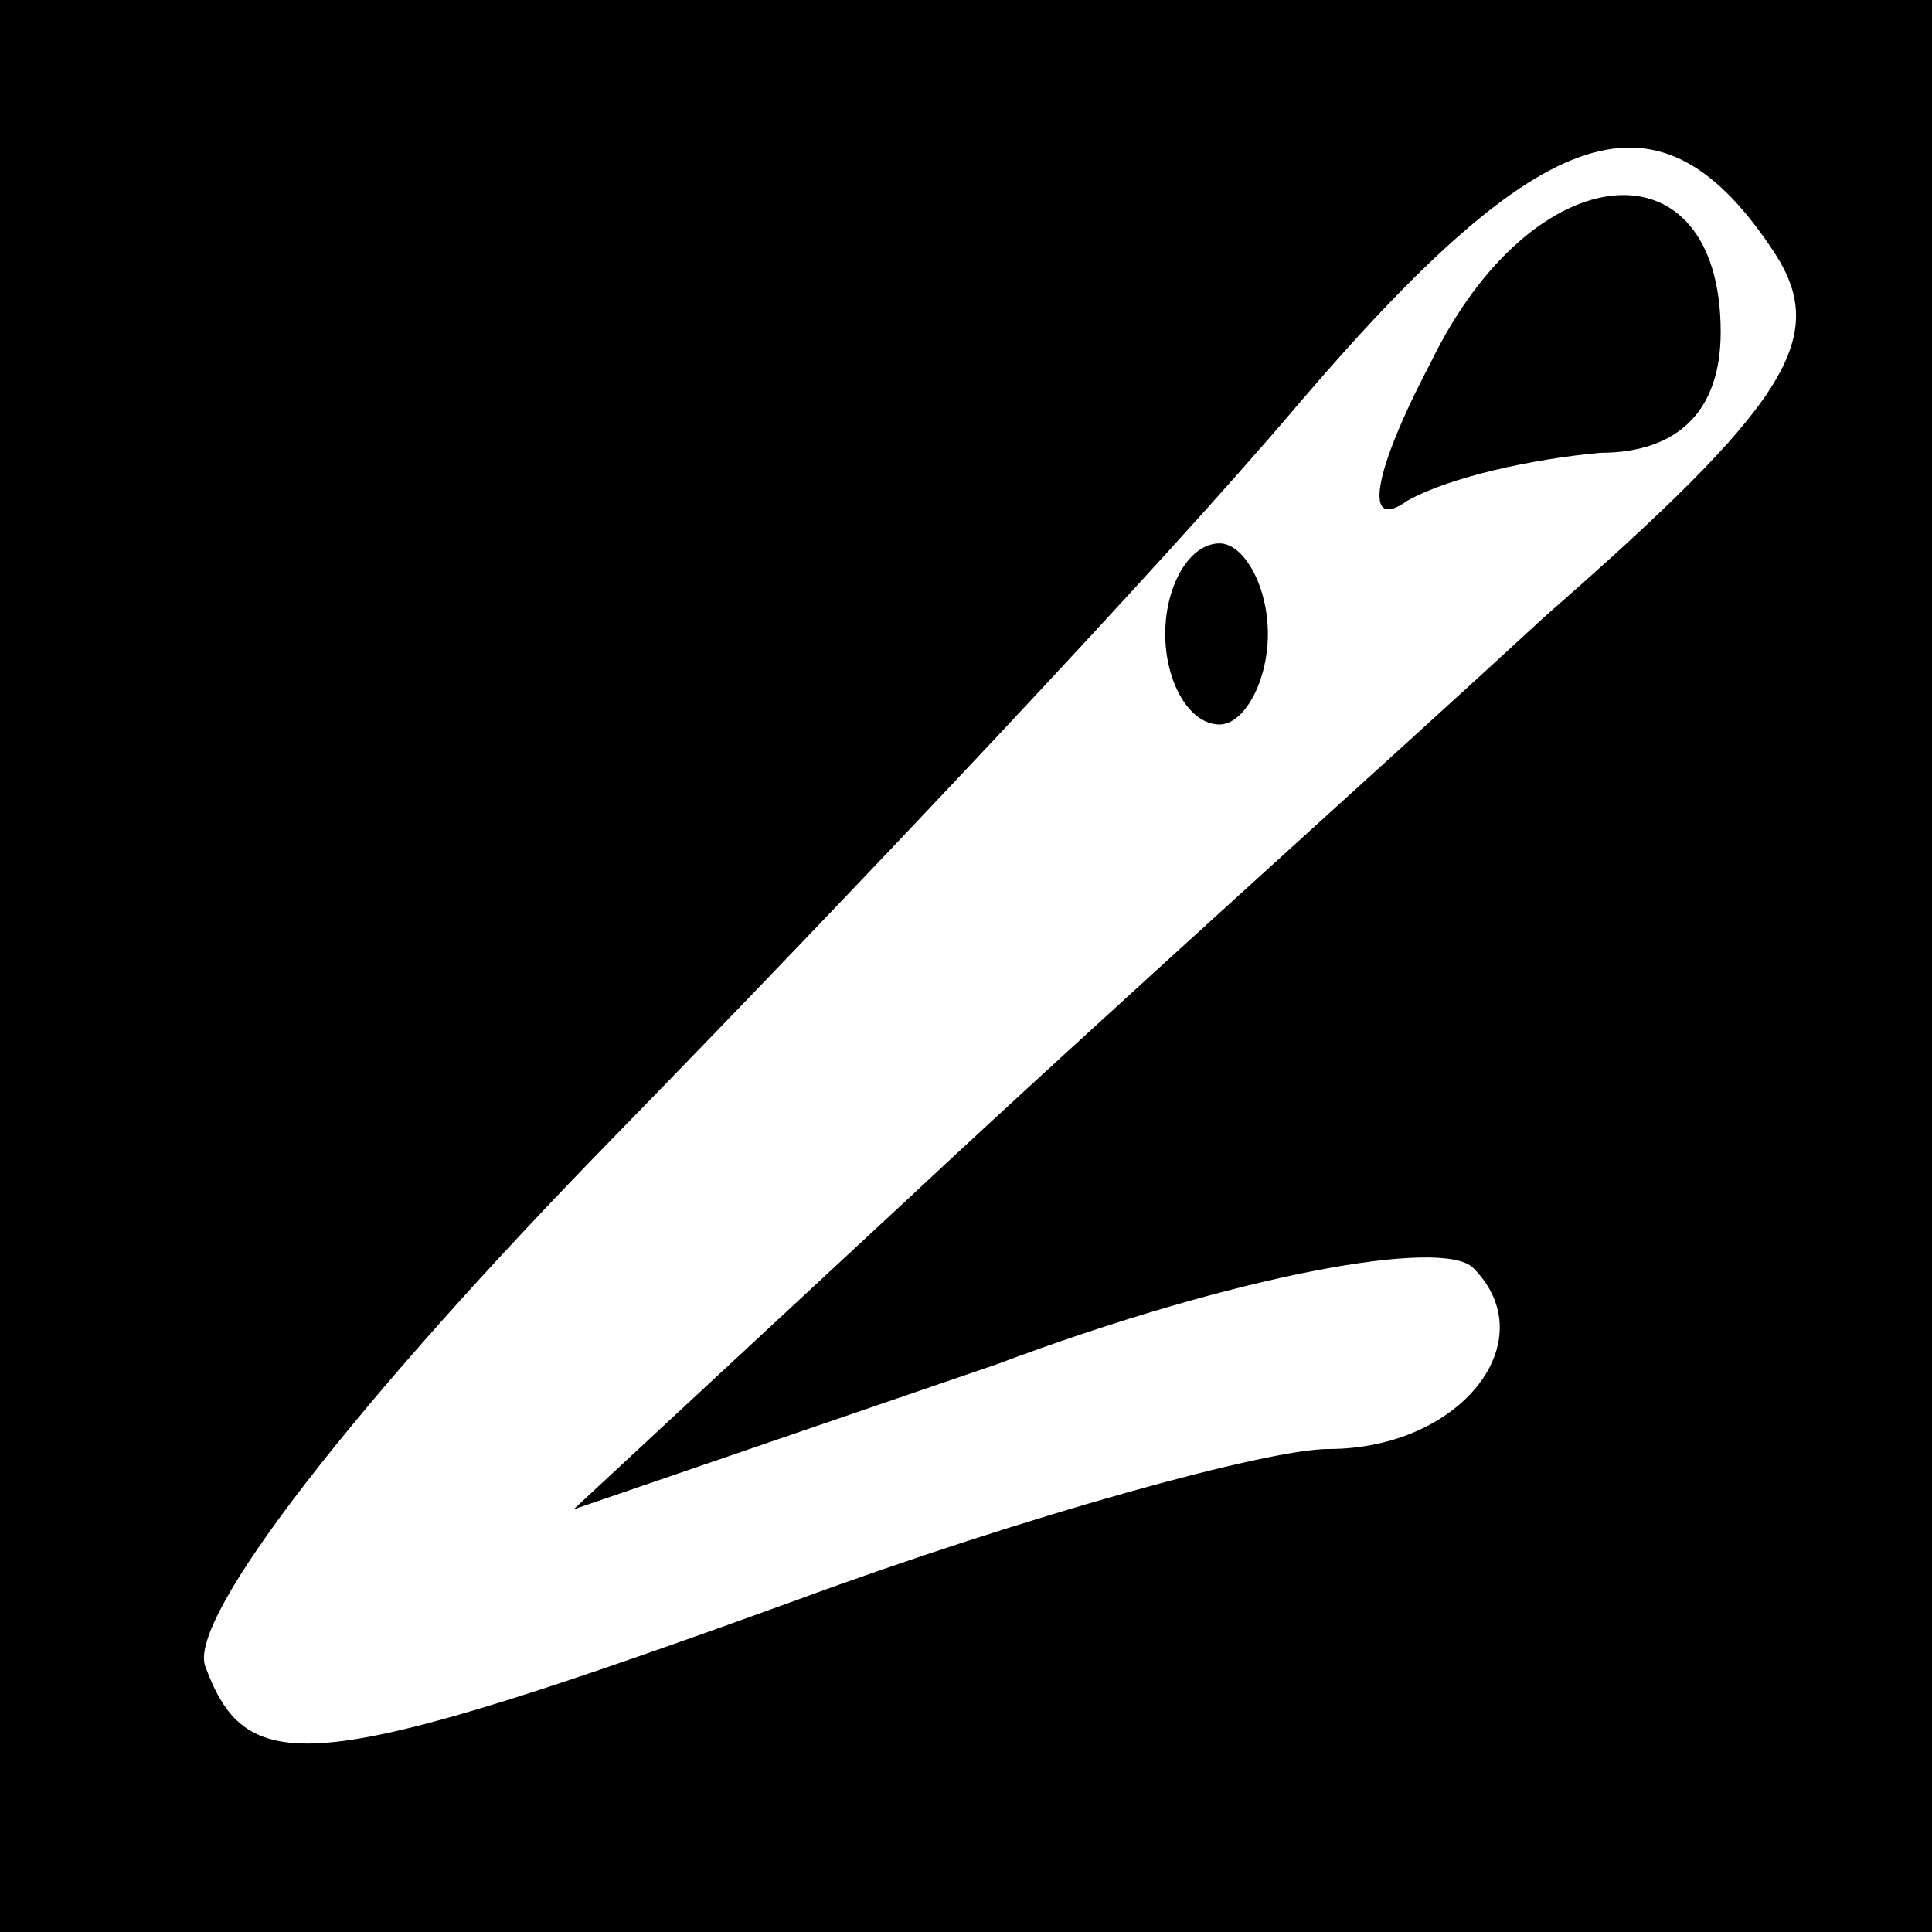 <?xml version="1.0" standalone="no"?>
<!DOCTYPE svg PUBLIC "-//W3C//DTD SVG 20010904//EN"
 "http://www.w3.org/TR/2001/REC-SVG-20010904/DTD/svg10.dtd">
<svg version="1.0" xmlns="http://www.w3.org/2000/svg"
 width="32pt" height="32pt" viewBox="0 0 32 32"
 preserveAspectRatio="xMidYMid meet">
<rect x="0" y="0" width="32" height="32" fill="#808080" stroke="none"/>
<g transform="translate(0,32) scale(0.1,-0.1)"
fill="#000000" stroke="none">
<path fill="#000000" stroke="none" d="M0 160 l0 -160 160 0 160 0 0 160 0
160 -160 0 -160 0 0 -160z"/>
<path fill="#ffffff" stroke="none" d="M294 278 c9 -14 2 -25 -38 -60 -26 -24
-74 -67 -105 -96 l-56 -52 70 24 c40 15 74 21 79 16 12 -12 -2 -30 -24 -30
-10 0 -50 -11 -88 -25 -80 -29 -91 -30 -98 -11 -3 8 25 44 68 88 40 41 91 95
113 121 41 48 60 54 79 25z"/>
<path fill="#000000" stroke="none" d="M237 260 c-10 -19 -11 -28 -4 -23 7 4
21 7 32 8 13 0 20 7 20 20 0 32 -31 30 -48 -5z"/>
<path fill="#000000" stroke="none" d="M193 215 c0 -8 4 -15 9 -15 4 0 8 7 8
15 0 8 -4 15 -8 15 -5 0 -9 -7 -9 -15z"/>
</g>
</svg>
